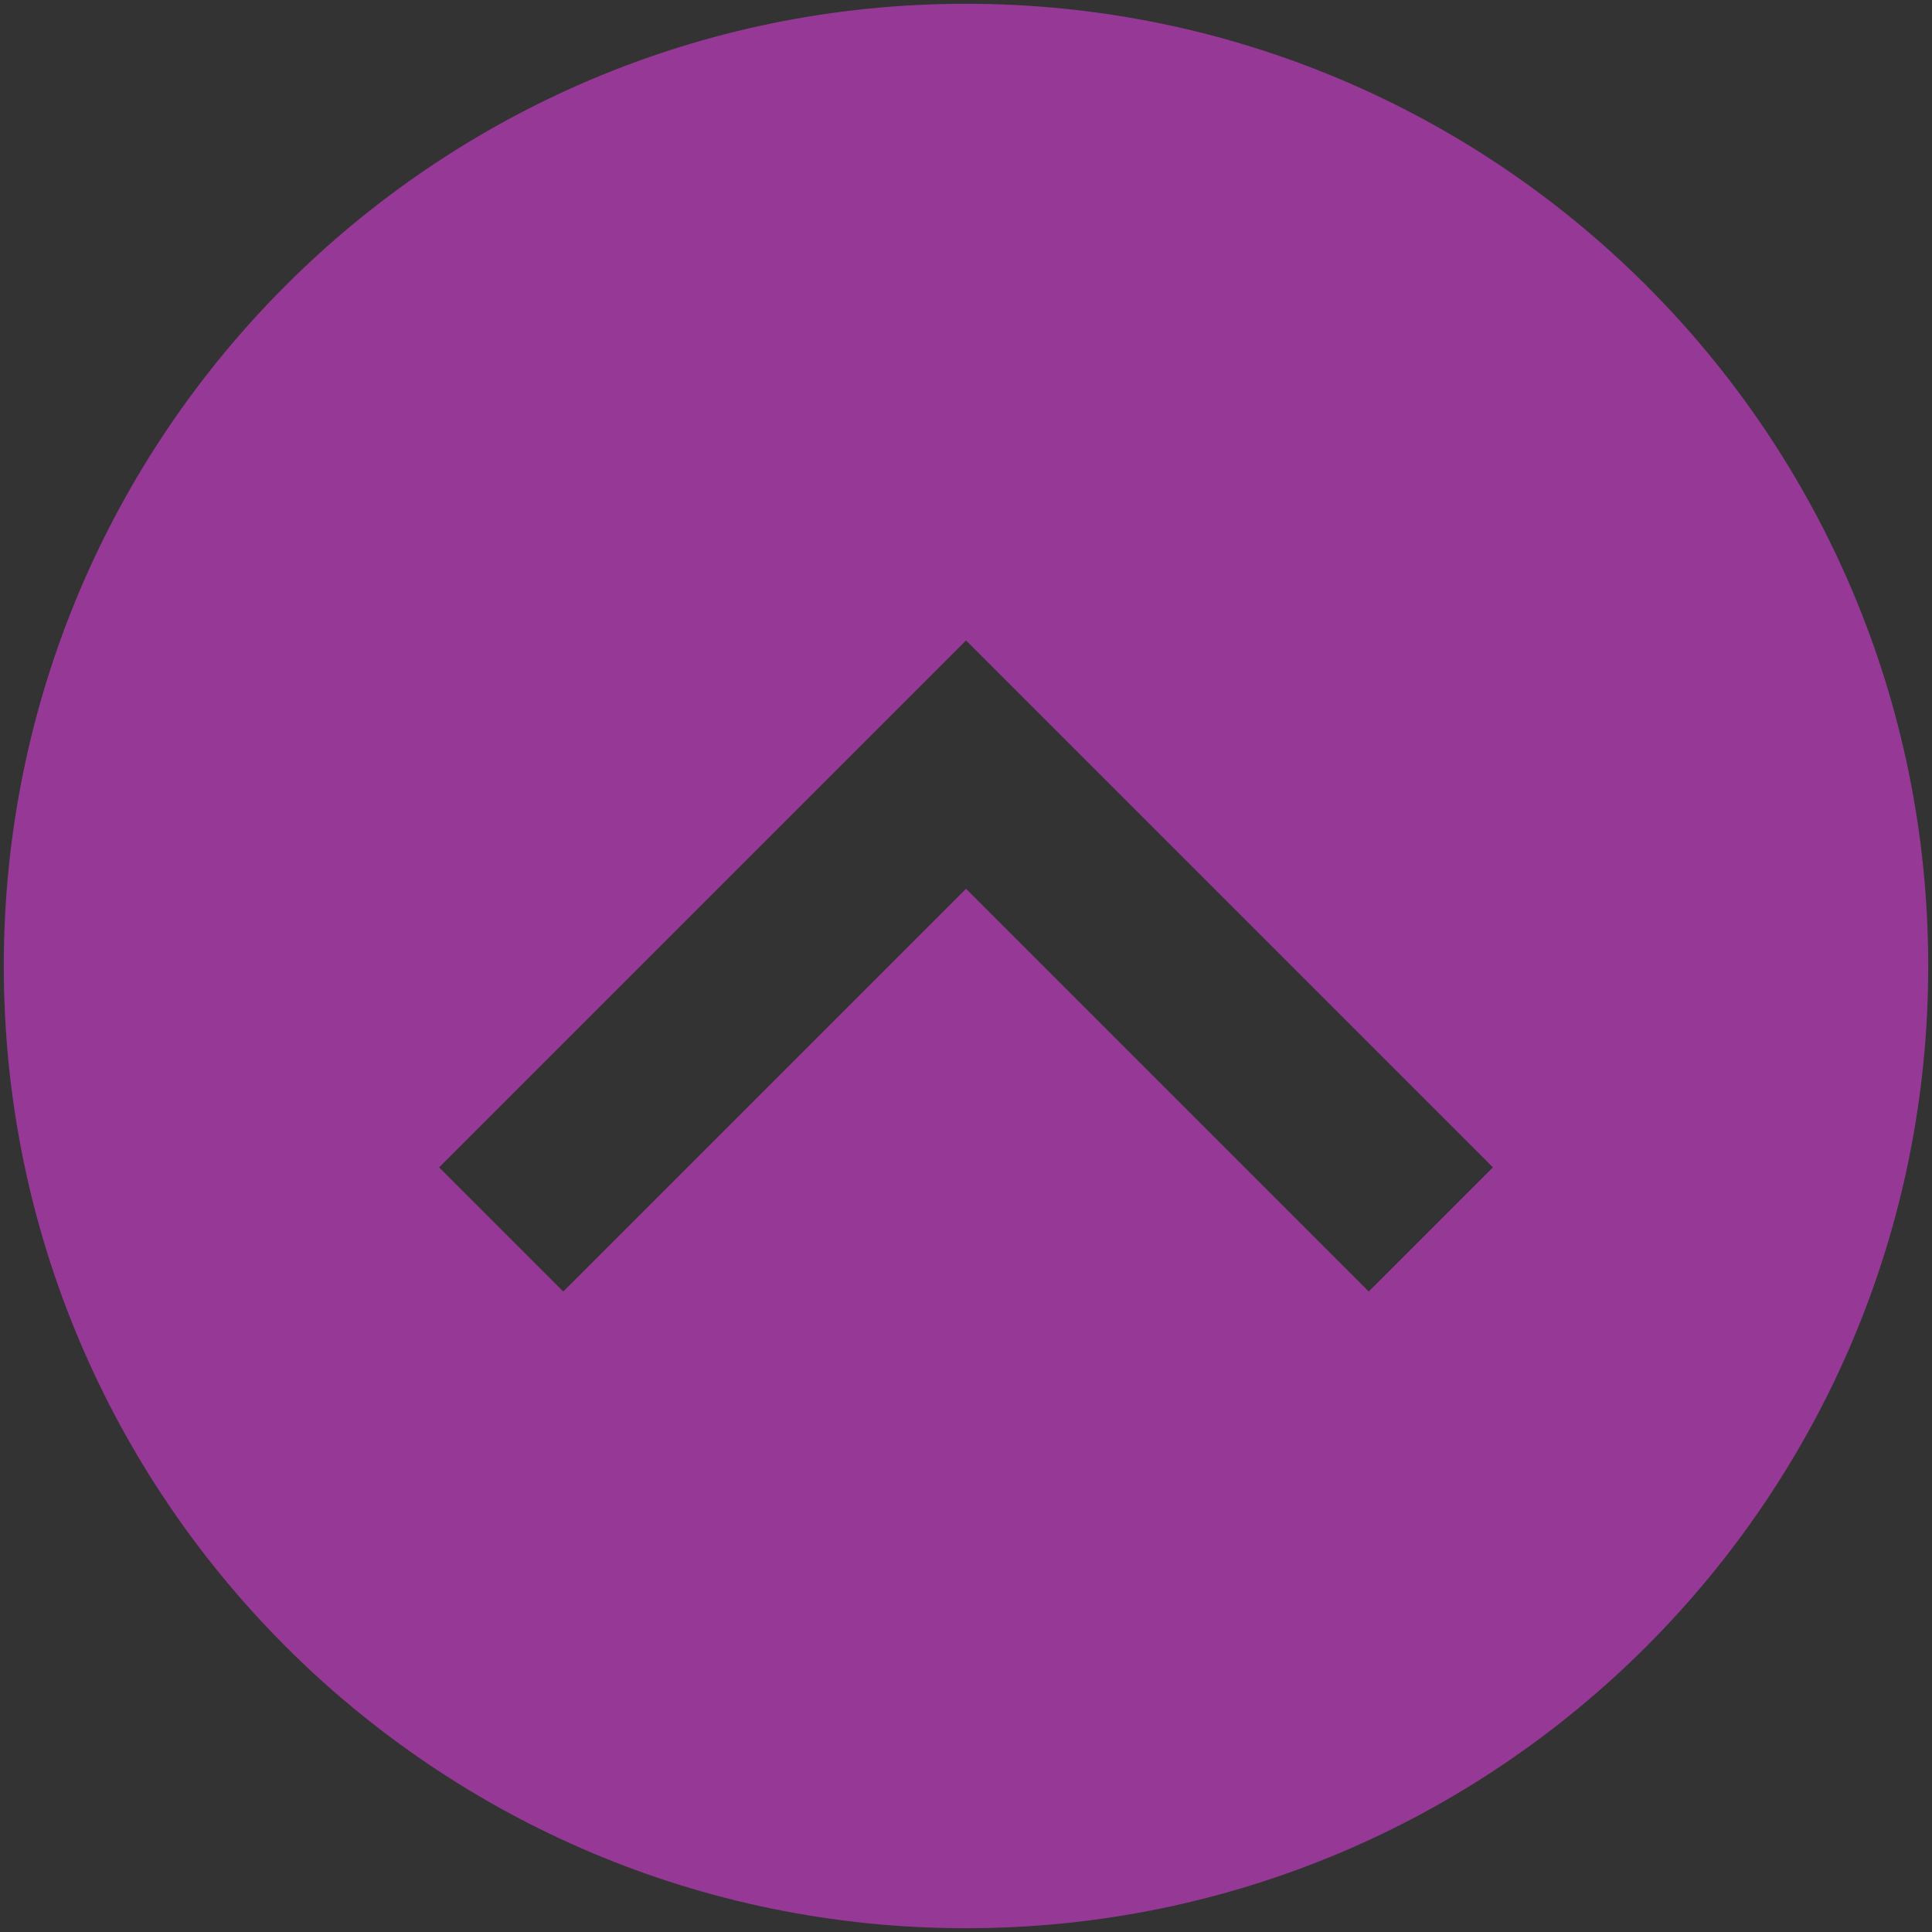 <?xml version="1.0" encoding="UTF-8" standalone="no"?>
<svg
   xmlns:dc="http://purl.org/dc/elements/1.1/"
   xmlns:cc="http://creativecommons.org/ns#"
   xmlns:rdf="http://www.w3.org/1999/02/22-rdf-syntax-ns#"
   xmlns:svg="http://www.w3.org/2000/svg"
   xmlns="http://www.w3.org/2000/svg"
   xmlns:sodipodi="http://sodipodi.sourceforge.net/DTD/sodipodi-0.dtd"
   xmlns:inkscape="http://www.inkscape.org/namespaces/inkscape"
   id="svg4306"
   width="22"
   height="22"
   version="1.1"
   style="enable-background:new"
   sodipodi:docname="keepbelow.svg"
   inkscape:version="0.92.4 (5da689c313, 2019-01-14)">
  <rect width="100%" height="100%" fill="#333333" stroke="none"/>
  <defs
     id="defs22" />
  <sodipodi:namedview
     pagecolor="#ffffff"
     bordercolor="#666666"
     borderopacity="1"
     objecttolerance="10"
     gridtolerance="10"
     guidetolerance="10"
     inkscape:pageopacity="0"
     inkscape:pageshadow="2"
     inkscape:window-width="1366"
     inkscape:window-height="709"
     id="namedview20"
     showgrid="true"
     inkscape:zoom="2.9602273"
     inkscape:cx="39.783725"
     inkscape:cy="18.404942"
     inkscape:window-x="0"
     inkscape:window-y="0"
     inkscape:window-maximized="1"
     inkscape:current-layer="svg4306"
     showguides="true"
     inkscape:guide-bbox="true">
    <inkscape:grid
       type="xygrid"
       id="grid945" />
    <sodipodi:guide
       position="22,18"
       orientation="0,1"
       id="guide829"
       inkscape:locked="false" />
    <sodipodi:guide
       position="3,18"
       orientation="1,0"
       id="guide831"
       inkscape:locked="false" />
    <sodipodi:guide
       position="3,4"
       orientation="0,1"
       id="guide833"
       inkscape:locked="false" />
    <sodipodi:guide
       position="19,18"
       orientation="1,0"
       id="guide835"
       inkscape:locked="false" />
    <sodipodi:guide
       position="22,11"
       orientation="0,1"
       id="guide838"
       inkscape:locked="false" />
  </sodipodi:namedview>
  <g
     id="g892"
     inkscape:label="#hover-center"
     transform="translate(0,22)">
    <path
       inkscape:connector-curvature="0"
       id="hover-center"
       d="m 11,-21.957 c -6.052,0 -10.957,4.905 -10.957,10.957 0,6.052 4.905,10.957 10.957,10.957 6.052,0 10.957,-4.905 10.957,-10.957 0,-6.052 -4.905,-10.957 -10.957,-10.957 z m 0,7.25 6,6 -1.414,1.414 L 11,-11.879 6.414,-7.293 5,-8.707 Z"
       style="fill:#963996;fill-opacity:1;fill-rule:evenodd;stroke:none;stroke-width:0.026;enable-background:new" />
  </g>
  <g
     id="pressed-center"
     transform="translate(22)">
    <path
       id="path896"
       d="M 11,0.043 C 4.948,0.043 0.043,4.948 0.043,11 0.043,17.052 4.948,21.957 11,21.957 17.052,21.957 21.957,17.052 21.957,11 21.957,4.948 17.052,0.043 11,0.043 Z"
       style="opacity:0;fill:#963996;fill-opacity:0;fill-rule:evenodd;stroke:none;stroke-width:0.026;enable-background:new"
       inkscape:connector-curvature="0" />
    <path
       id="hover-center-3"
       d="m 11,7.293 6,6 -1.414,1.414 L 11,10.121 6.414,14.707 5,13.293 Z"
       style="fill:#963996;fill-opacity:1;fill-rule:evenodd;stroke:none;stroke-width:0.026;enable-background:new"
       inkscape:connector-curvature="0" />
  </g>
  <g
     style="fill:#ebebeb;fill-opacity:1;enable-background:new"
     id="active-center"
     transform="translate(-22)">
    <path
       id="path896-7"
       d="M 11,0.043 C 4.948,0.043 0.043,4.948 0.043,11 0.043,17.052 4.948,21.957 11,21.957 17.052,21.957 21.957,17.052 21.957,11 21.957,4.948 17.052,0.043 11,0.043 Z"
       style="opacity:0;fill:#ebebeb;fill-opacity:1;fill-rule:evenodd;stroke:none;stroke-width:0.026;enable-background:new"
       inkscape:connector-curvature="0" />
    <path
       id="hover-center-3-5"
       d="m 11,7.293 6,6 -1.414,1.414 L 11,10.121 6.414,14.707 5,13.293 Z"
       style="fill:#ebebeb;fill-opacity:1;fill-rule:evenodd;stroke:none;stroke-width:0.026;enable-background:new"
       inkscape:connector-curvature="0" />
  </g>
  <g
     style="fill:#787878;fill-opacity:1;enable-background:new"
     id="inactive-center"
     transform="translate(44)">
    <path
       id="path896-5"
       d="M 11,0.043 C 4.948,0.043 0.043,4.948 0.043,11 0.043,17.052 4.948,21.957 11,21.957 17.052,21.957 21.957,17.052 21.957,11 21.957,4.948 17.052,0.043 11,0.043 Z"
       style="opacity:0;fill:#787878;fill-opacity:1;fill-rule:evenodd;stroke:none;stroke-width:0.026;enable-background:new"
       inkscape:connector-curvature="0" />
    <path
       id="hover-center-3-6"
       d="m 11,7.293 6,6 -1.414,1.414 L 11,10.121 6.414,14.707 5,13.293 Z"
       style="fill:#787878;fill-opacity:1;fill-rule:evenodd;stroke:none;stroke-width:0.026;enable-background:new"
       inkscape:connector-curvature="0" />
  </g>
  <g
     style="fill:#787878;fill-opacity:1;enable-background:new"
     id="deactivated-center"
     transform="translate(66)">
    <path
       id="path896-9"
       d="M 11,0.043 C 4.948,0.043 0.043,4.948 0.043,11 0.043,17.052 4.948,21.957 11,21.957 17.052,21.957 21.957,17.052 21.957,11 21.957,4.948 17.052,0.043 11,0.043 Z"
       style="opacity:0;fill:#787878;fill-opacity:1;fill-rule:evenodd;stroke:none;stroke-width:0.026;enable-background:new"
       inkscape:connector-curvature="0" />
    <path
       id="hover-center-3-1"
       d="m 11,7.293 6,6 -1.414,1.414 L 11,10.121 6.414,14.707 5,13.293 Z"
       style="fill:#787878;fill-opacity:1;fill-rule:evenodd;stroke:none;stroke-width:0.026;enable-background:new"
       inkscape:connector-curvature="0" />
  </g>
</svg>
